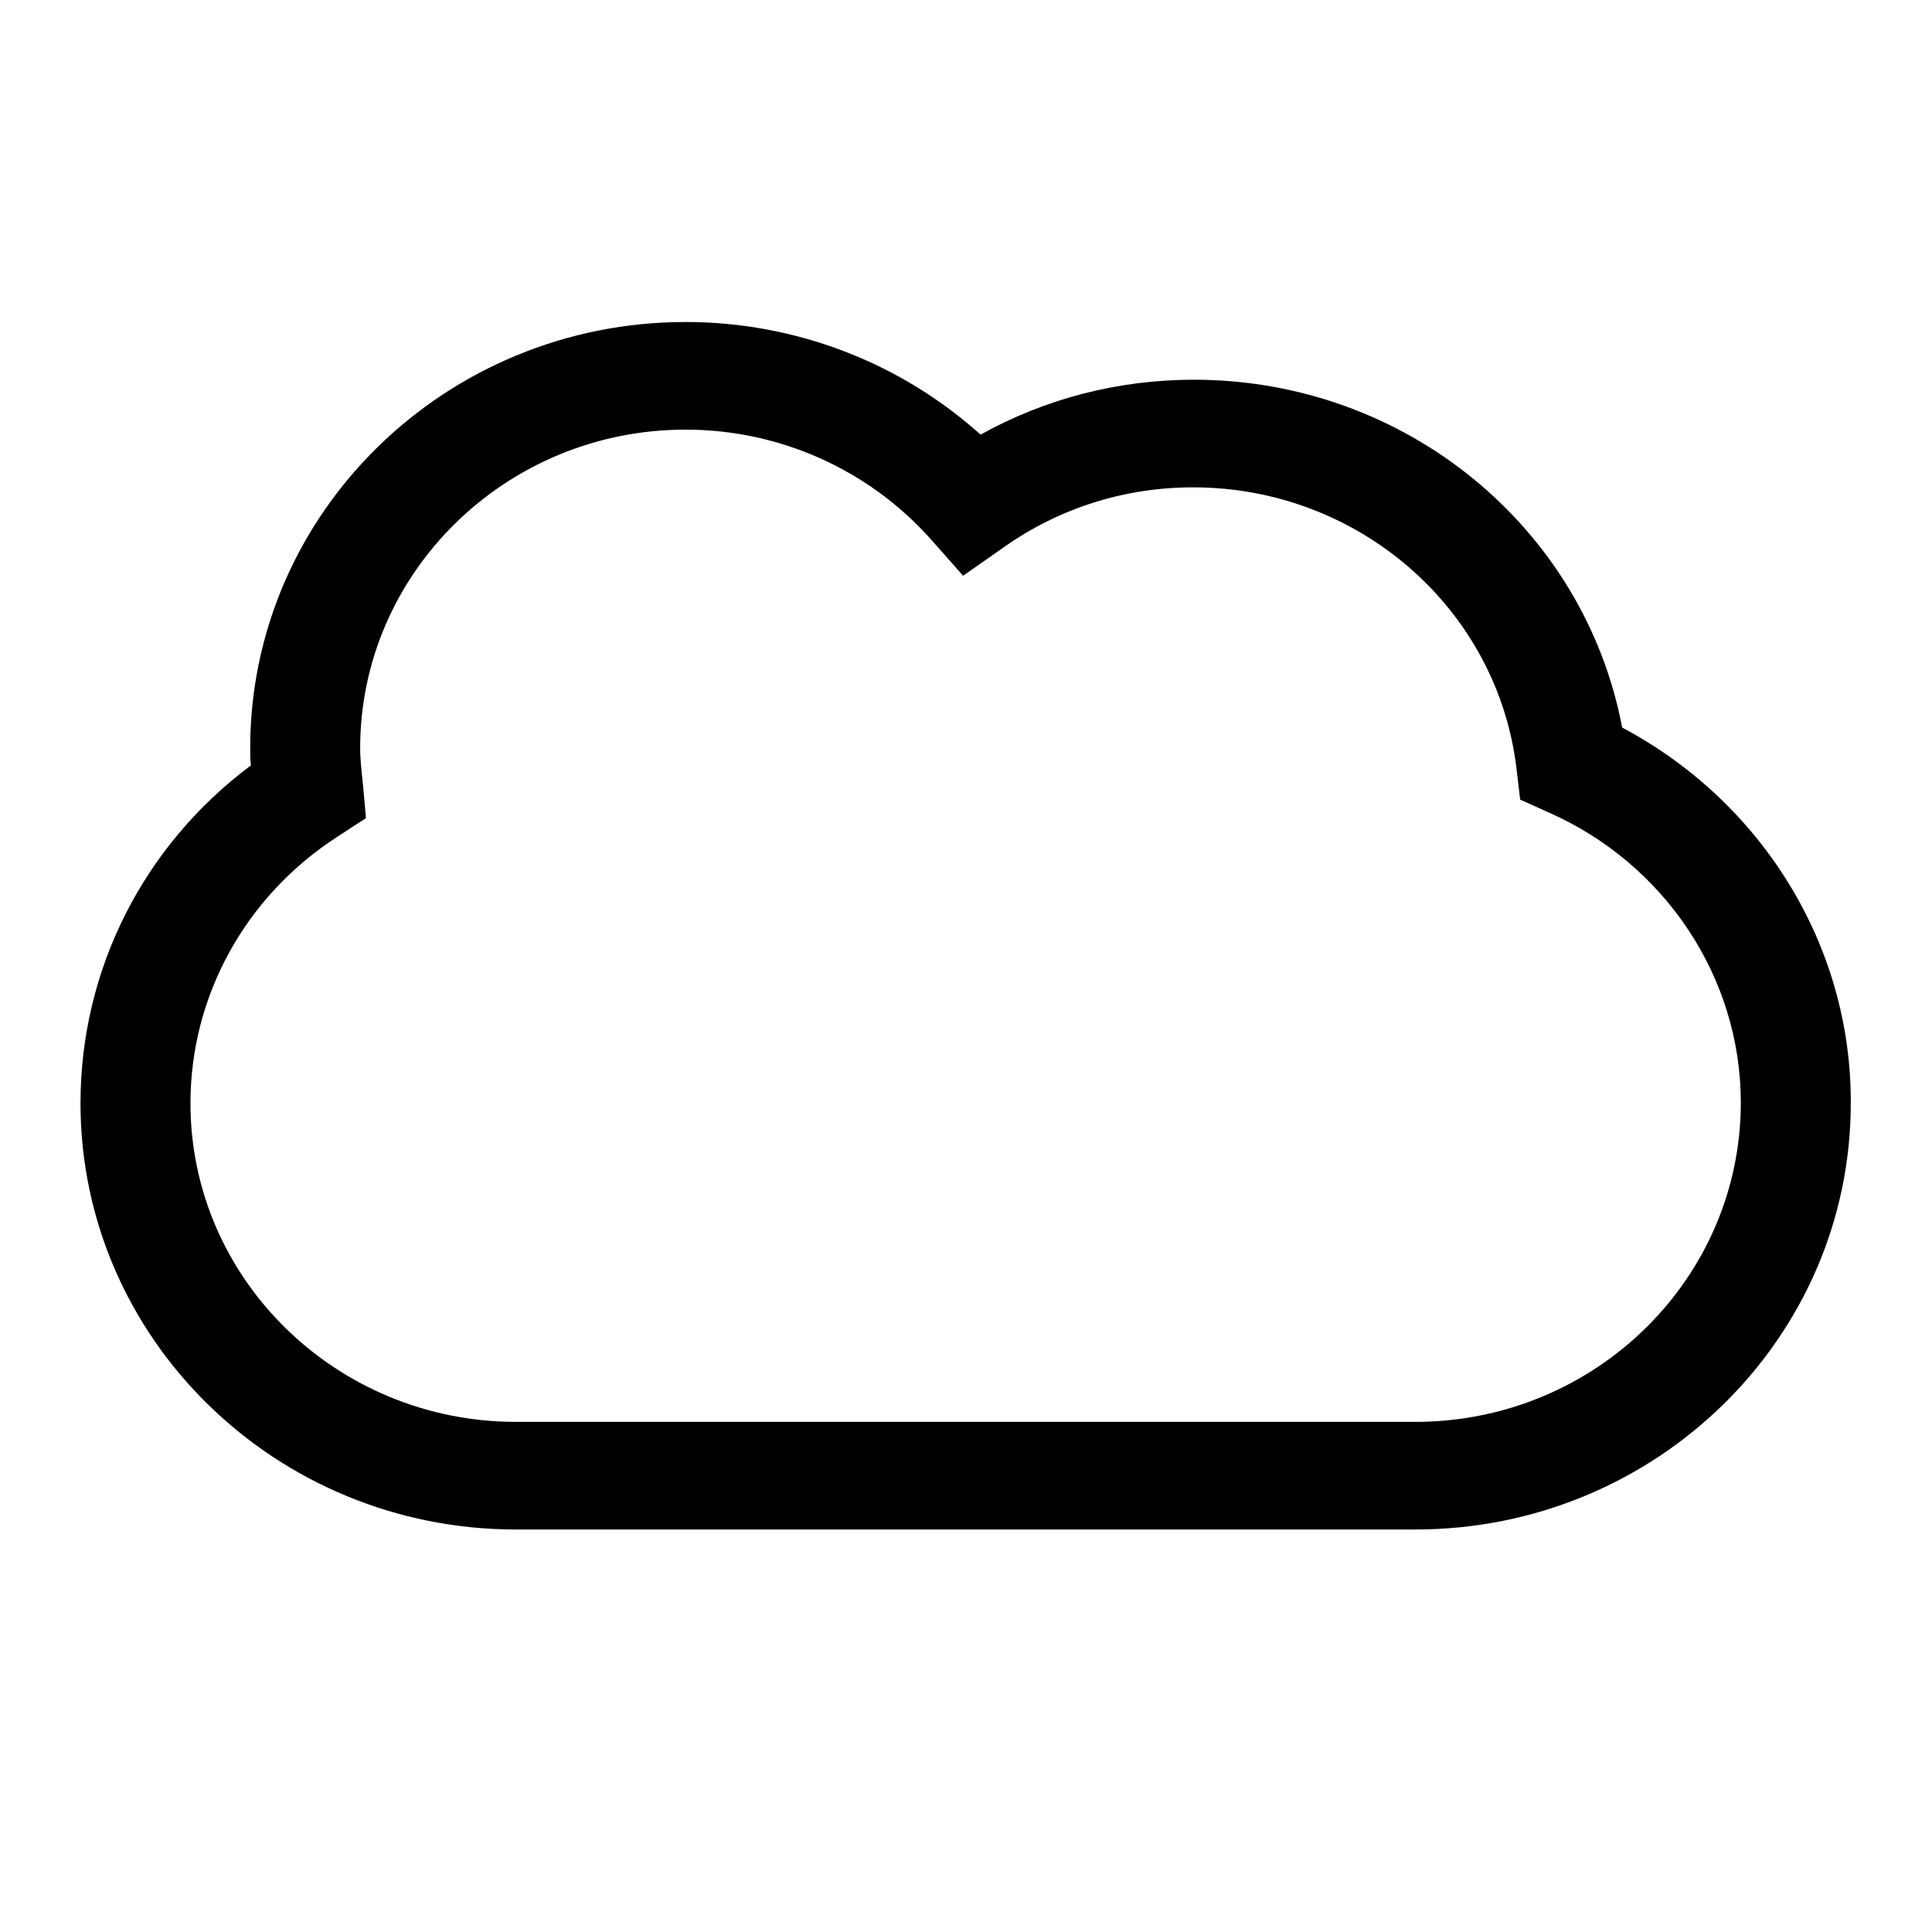 <svg width="24" height="24" viewBox="0 0 24 24" fill="none" xmlns="http://www.w3.org/2000/svg">
<path d="M20.151 9.038C19.68 6.55 17.455 4.717 14.831 4.717C13.9 4.717 12.995 4.947 12.181 5.399C11.186 4.505 9.883 4 8.517 4C5.532 4 3.108 6.373 3.108 9.295C3.108 9.366 3.108 9.437 3.117 9.508C1.778 10.508 1 12.049 1 13.705C1 16.627 3.424 19 6.41 19H17.581C20.567 19 22.991 16.627 22.991 13.705C23 11.748 21.887 9.959 20.151 9.038ZM17.581 17.663H6.41C4.184 17.663 2.366 15.892 2.366 13.705C2.366 12.368 3.053 11.128 4.193 10.393L4.546 10.163L4.51 9.756C4.492 9.587 4.474 9.437 4.474 9.295C4.474 7.117 6.283 5.337 8.517 5.337C9.684 5.337 10.788 5.833 11.557 6.692L11.964 7.152L12.47 6.798C13.158 6.311 13.972 6.054 14.822 6.054C16.876 6.054 18.604 7.56 18.839 9.552L18.884 9.933L19.237 10.092C20.684 10.73 21.625 12.146 21.625 13.696C21.625 15.883 19.816 17.663 17.581 17.663Z" fill="black"/>
</svg>
